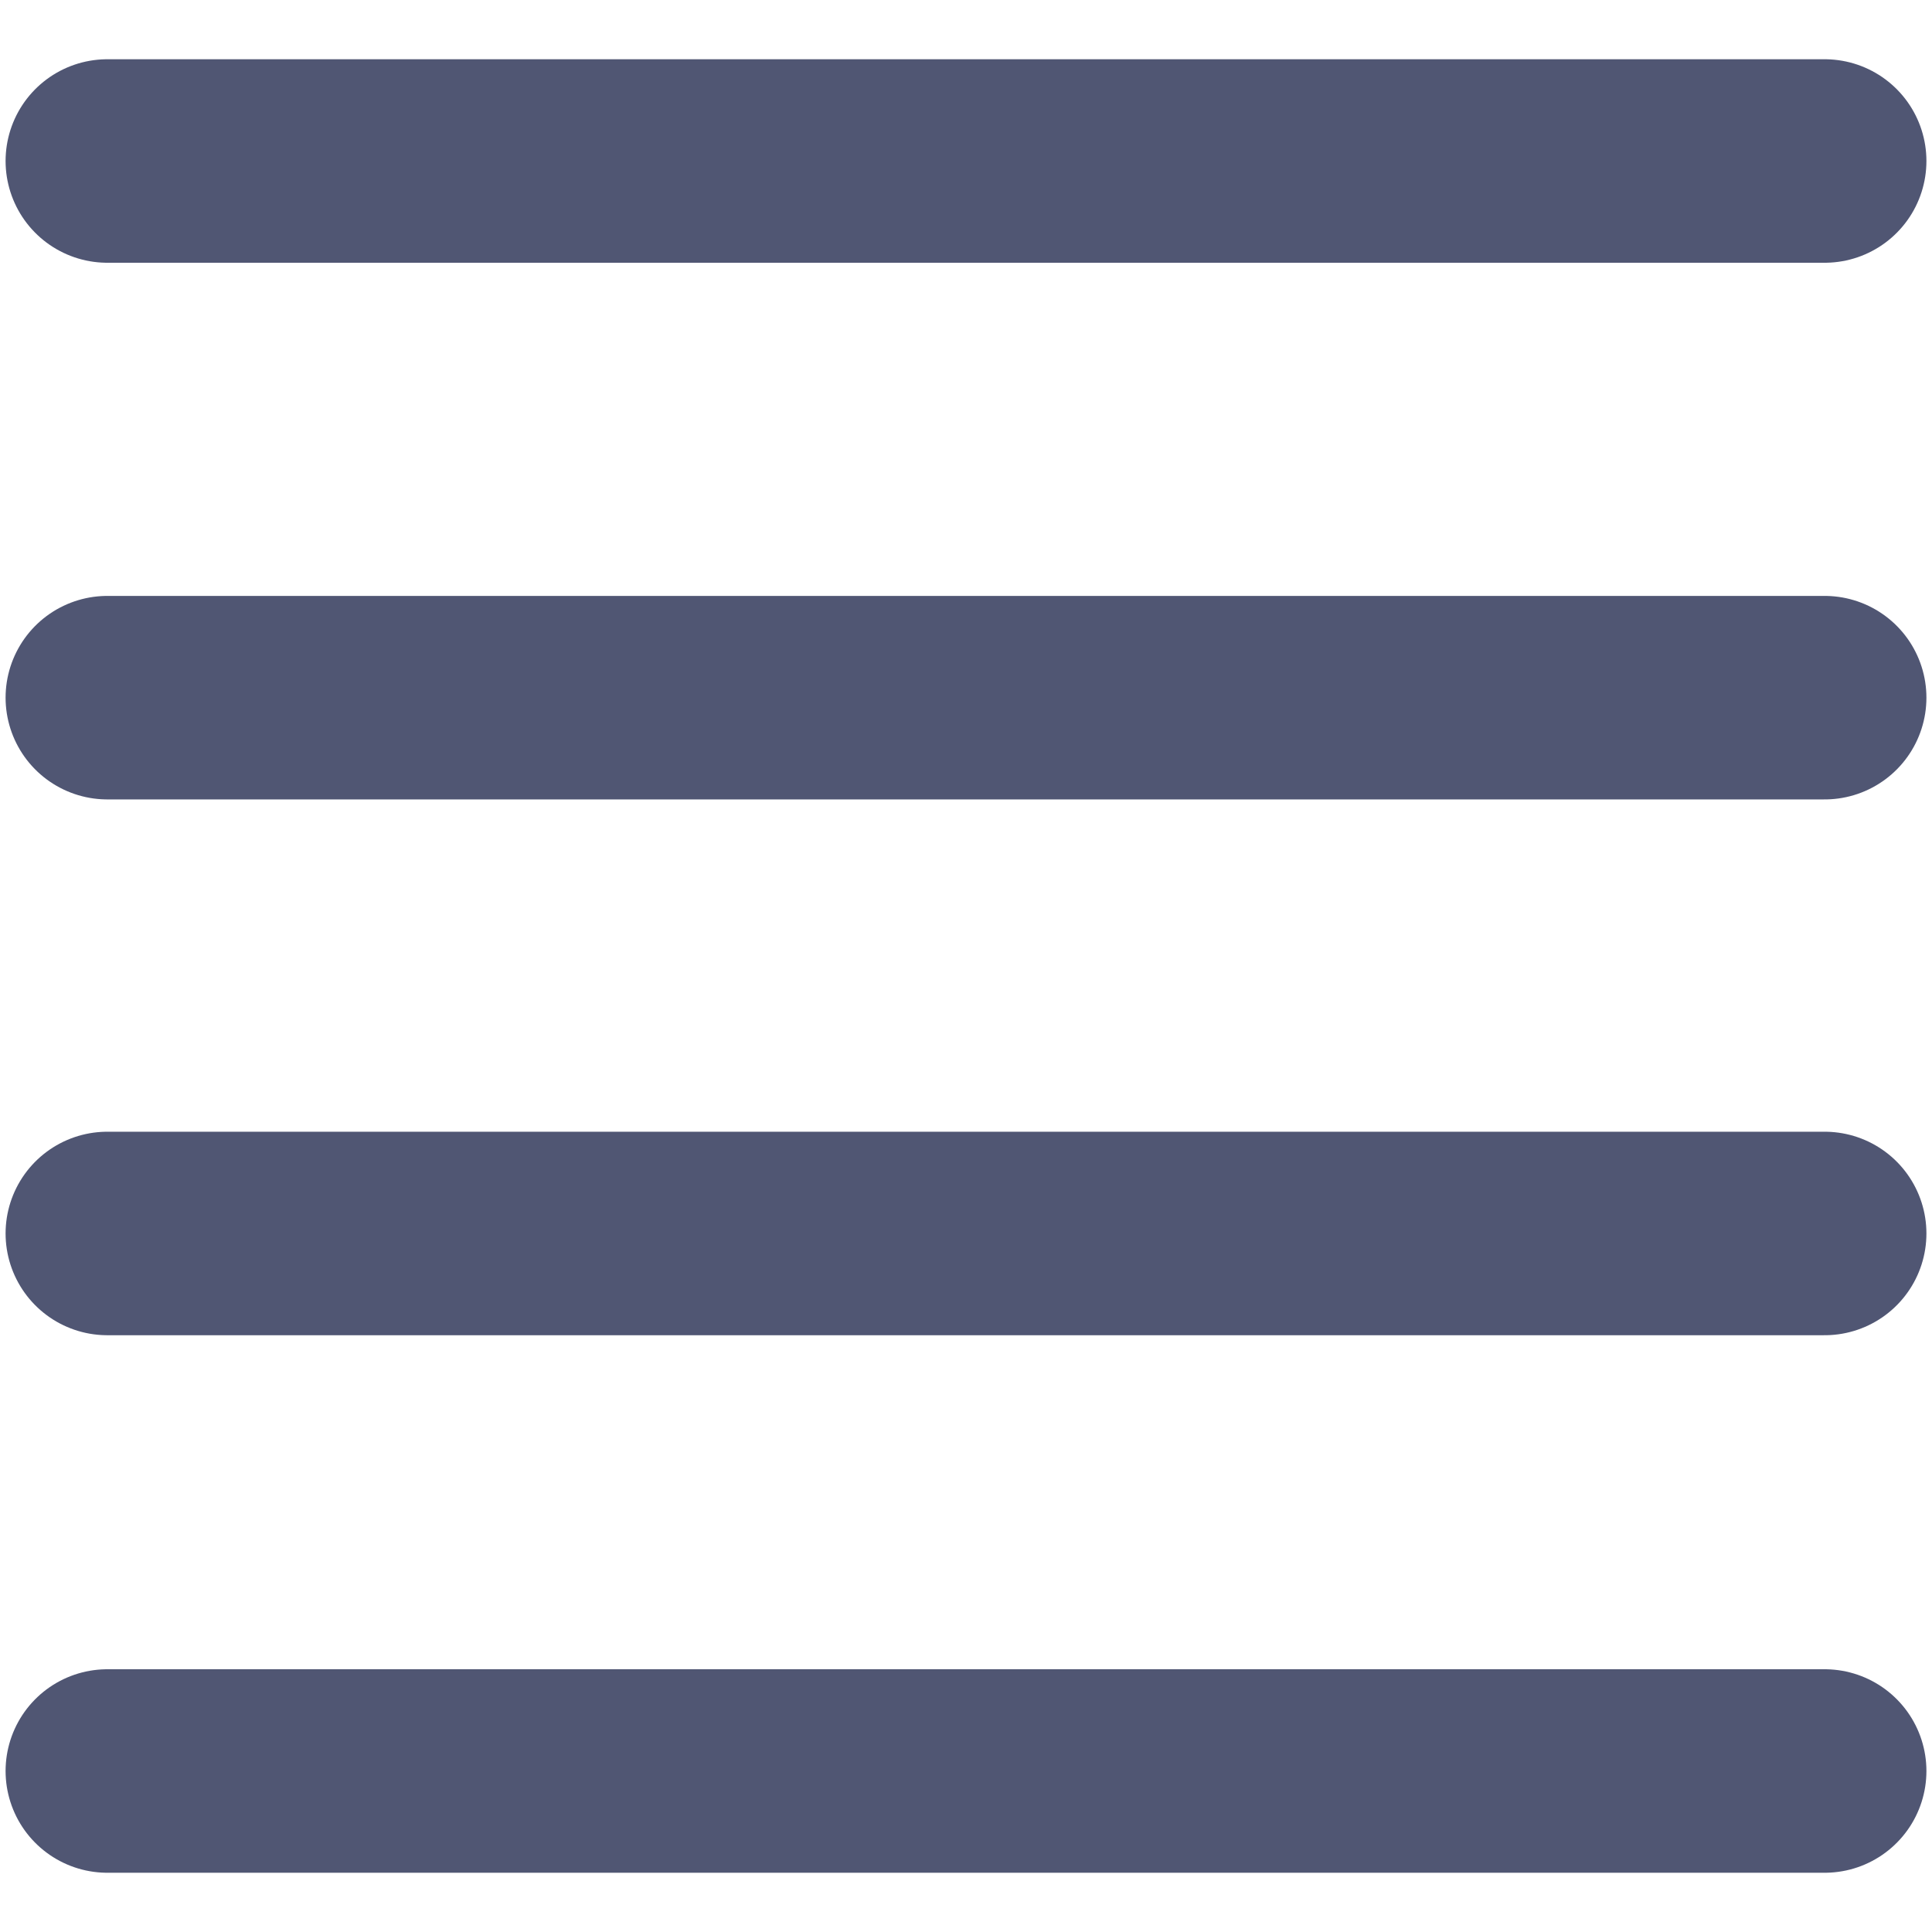<svg width="18" height="18" viewBox="0 0 18 18" fill="none" xmlns="http://www.w3.org/2000/svg">
<path d="M1 1.5L17 1.5" stroke="#505673" stroke-width="1.896" stroke-linecap="round" stroke-linejoin="round"/>
<path d="M1 11.492L17 11.492" stroke="#505673" stroke-width="1.896" stroke-linecap="round" stroke-linejoin="round"/>
<path d="M1 6.5L17 6.5" stroke="#505673" stroke-width="1.896" stroke-linecap="round" stroke-linejoin="round"/>
<path d="M1 16.5L17 16.5" stroke="#505673" stroke-width="1.896" stroke-linecap="round" stroke-linejoin="round"/>
</svg>
